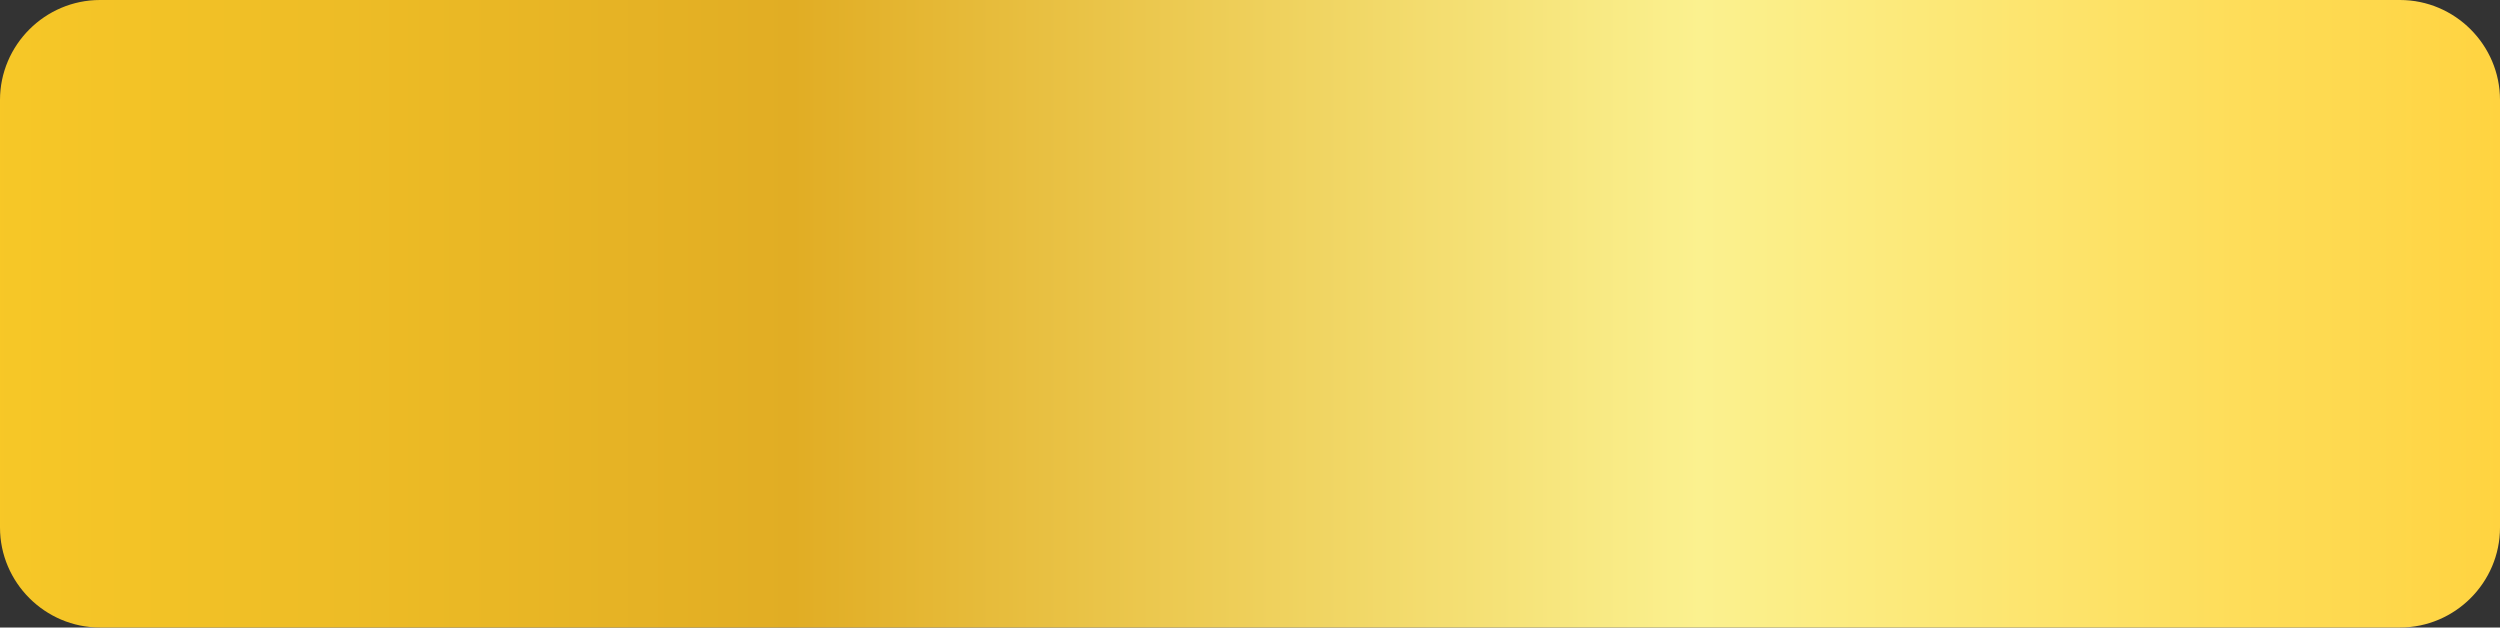 <?xml version="1.0" encoding="utf-8"?>
<!-- Generator: Adobe Illustrator 27.0.0, SVG Export Plug-In . SVG Version: 6.00 Build 0)  -->
<svg version="1.1" id="Layer_1" xmlns="http://www.w3.org/2000/svg" xmlns:xlink="http://www.w3.org/1999/xlink" x="0px" y="0px"
	 viewBox="0 0 100 25.1" style="enable-background:new 0 0 100 25.1;" xml:space="preserve">
<rect x="0" y="0" width="100" height="25.1" fill="#333333" stroke="none"/>
<style type="text/css">
	.st0{fill:url(#Rectangle_99-2_00000036214253036430245750000009754859385016573334_);}
</style>
<g transform="matrix(1, 0, 0, 1, 0, 0)">
	
		<linearGradient id="Rectangle_99-2_00000165934339649325807060000017917229780725410461_" gradientUnits="userSpaceOnUse" x1="-452.99" y1="386.672" x2="-451.99" y2="386.672" gradientTransform="matrix(100 0 0 -25.126 45299 9728.089)">
		<stop  offset="0" style="stop-color:#DD9C26"/>
		<stop  offset="0" style="stop-color:#F7C827"/>
		<stop  offset="0.32" style="stop-color:#E1AD24"/>
		<stop  offset="0.68" style="stop-color:#FBF18F"/>
		<stop  offset="1" style="stop-color:#FFD33F"/>
	</linearGradient>
	<path id="Rectangle_99-2" style="fill:url(#Rectangle_99-2_00000165934339649325807060000017917229780725410461_);" d="M4,0h92
		c2.2,0,4,1.8,4,4v17.1c0,2.2-1.8,4-4,4H4c-2.2,0-4-1.8-4-4V4C0,1.8,1.8,0,4,0z"/>
</g>
</svg>
